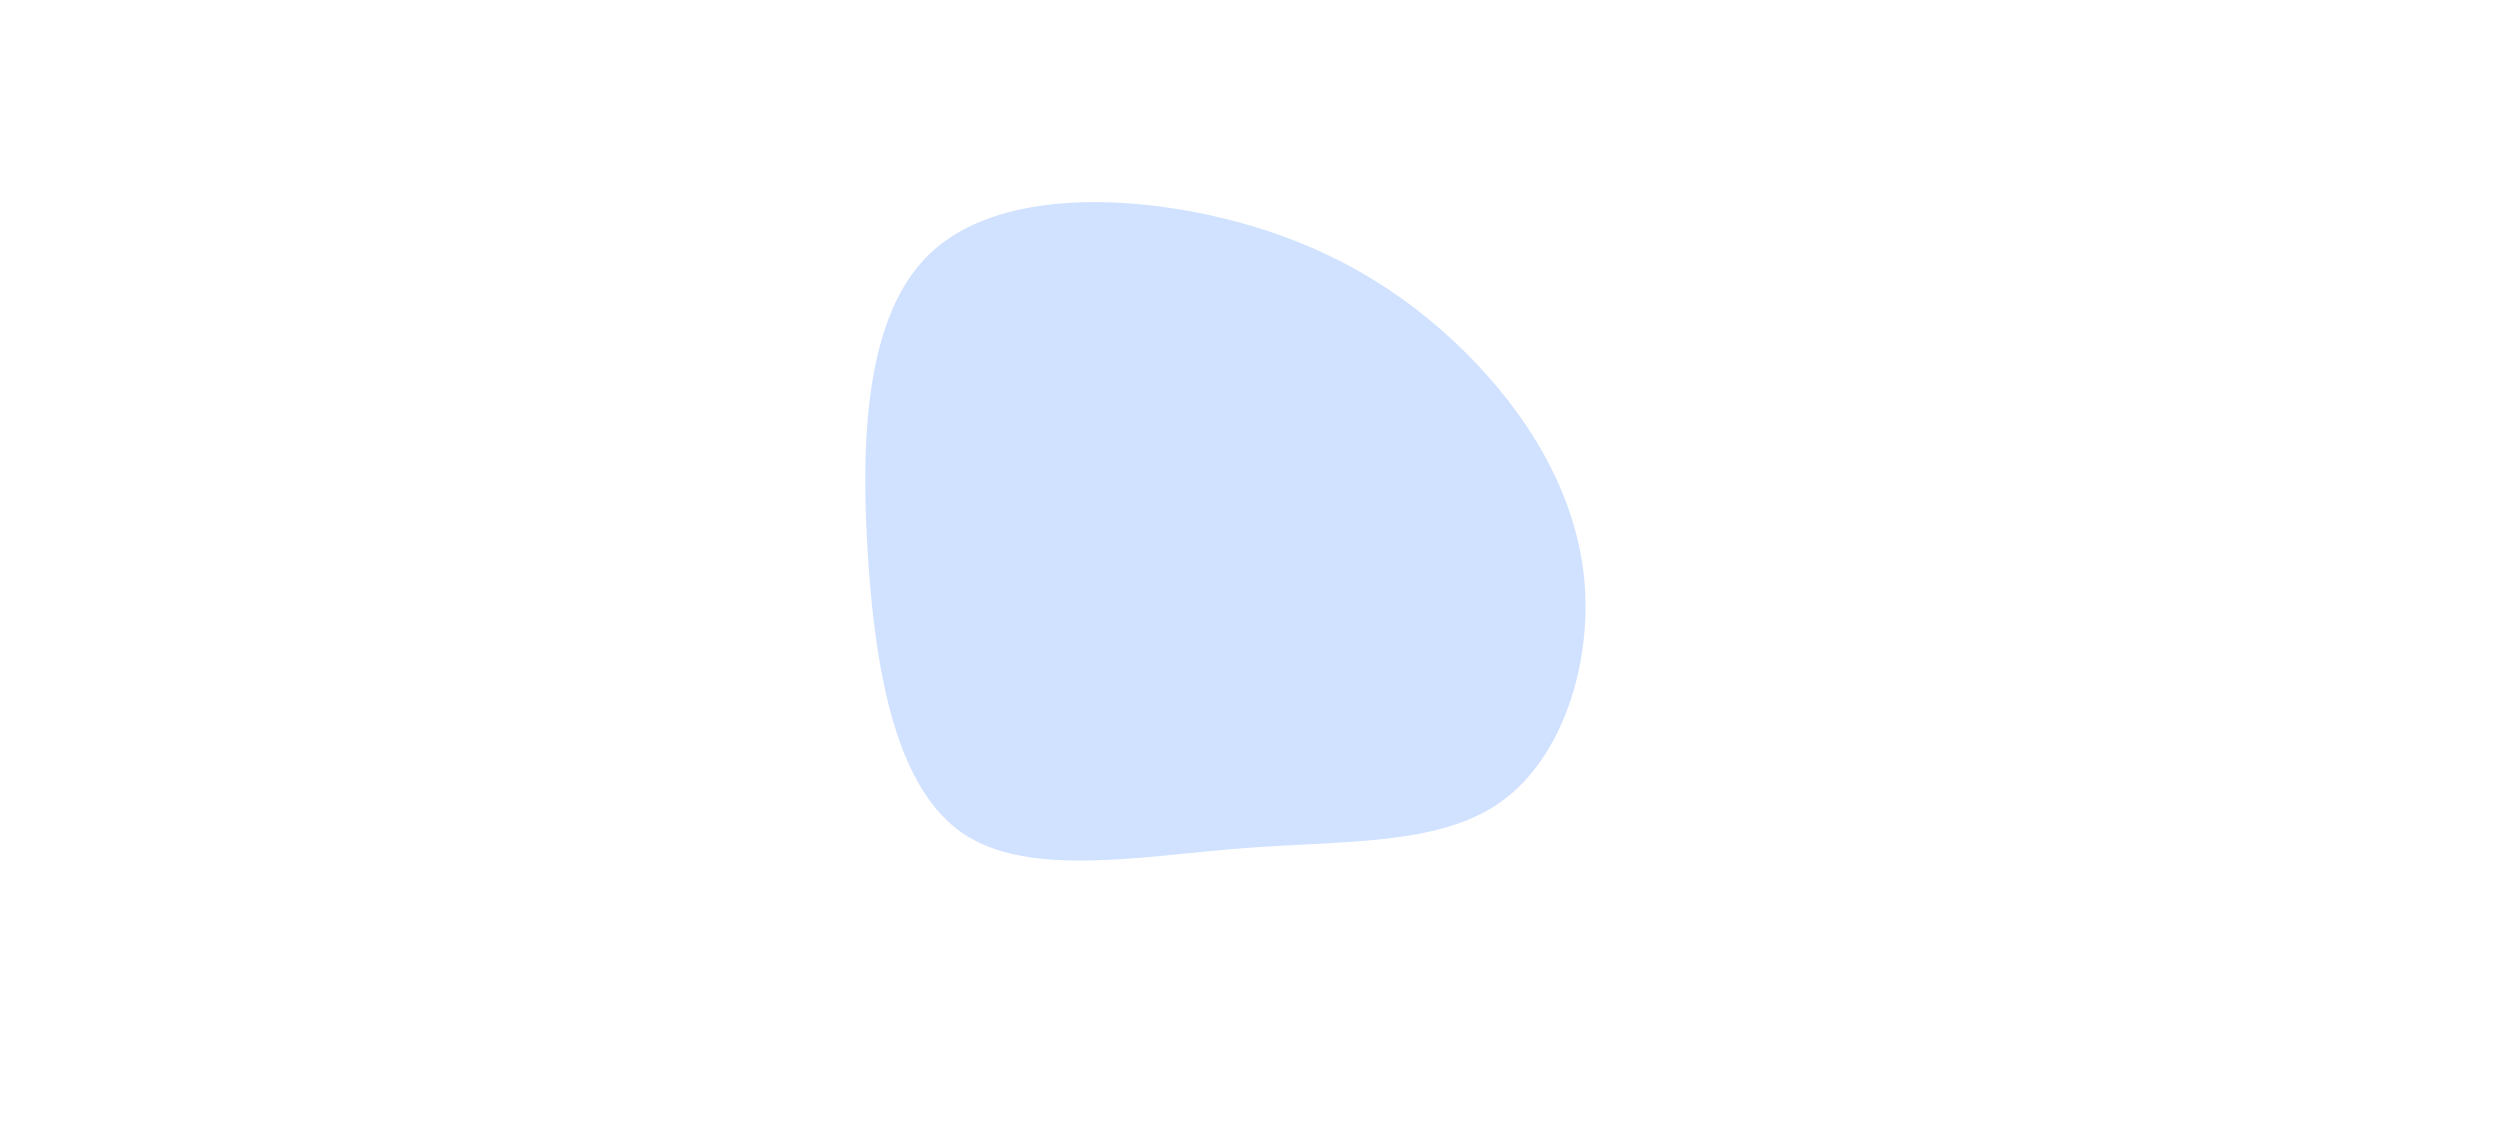 <?xml version="1.0" standalone="no"?>
<svg width="440px" viewBox="0 0 200 200" xmlns="http://www.w3.org/2000/svg">
  <path fill="#D0E2FF" d="M38,-37.9C48.9,-27,57.2,-13.5,58.8,1.6C60.3,16.6,55.1,33.3,44.2,41.1C33.3,48.9,16.6,47.9,-1.4,49.3C-19.4,50.7,-38.9,54.5,-50.5,46.7C-62,38.9,-65.8,19.4,-67.2,-1.4C-68.6,-22.3,-67.8,-44.6,-56.2,-55.5C-44.6,-66.4,-22.3,-65.9,-4.4,-61.5C13.5,-57.1,27,-48.8,38,-37.9Z" transform="translate(100 100)" />
</svg>
